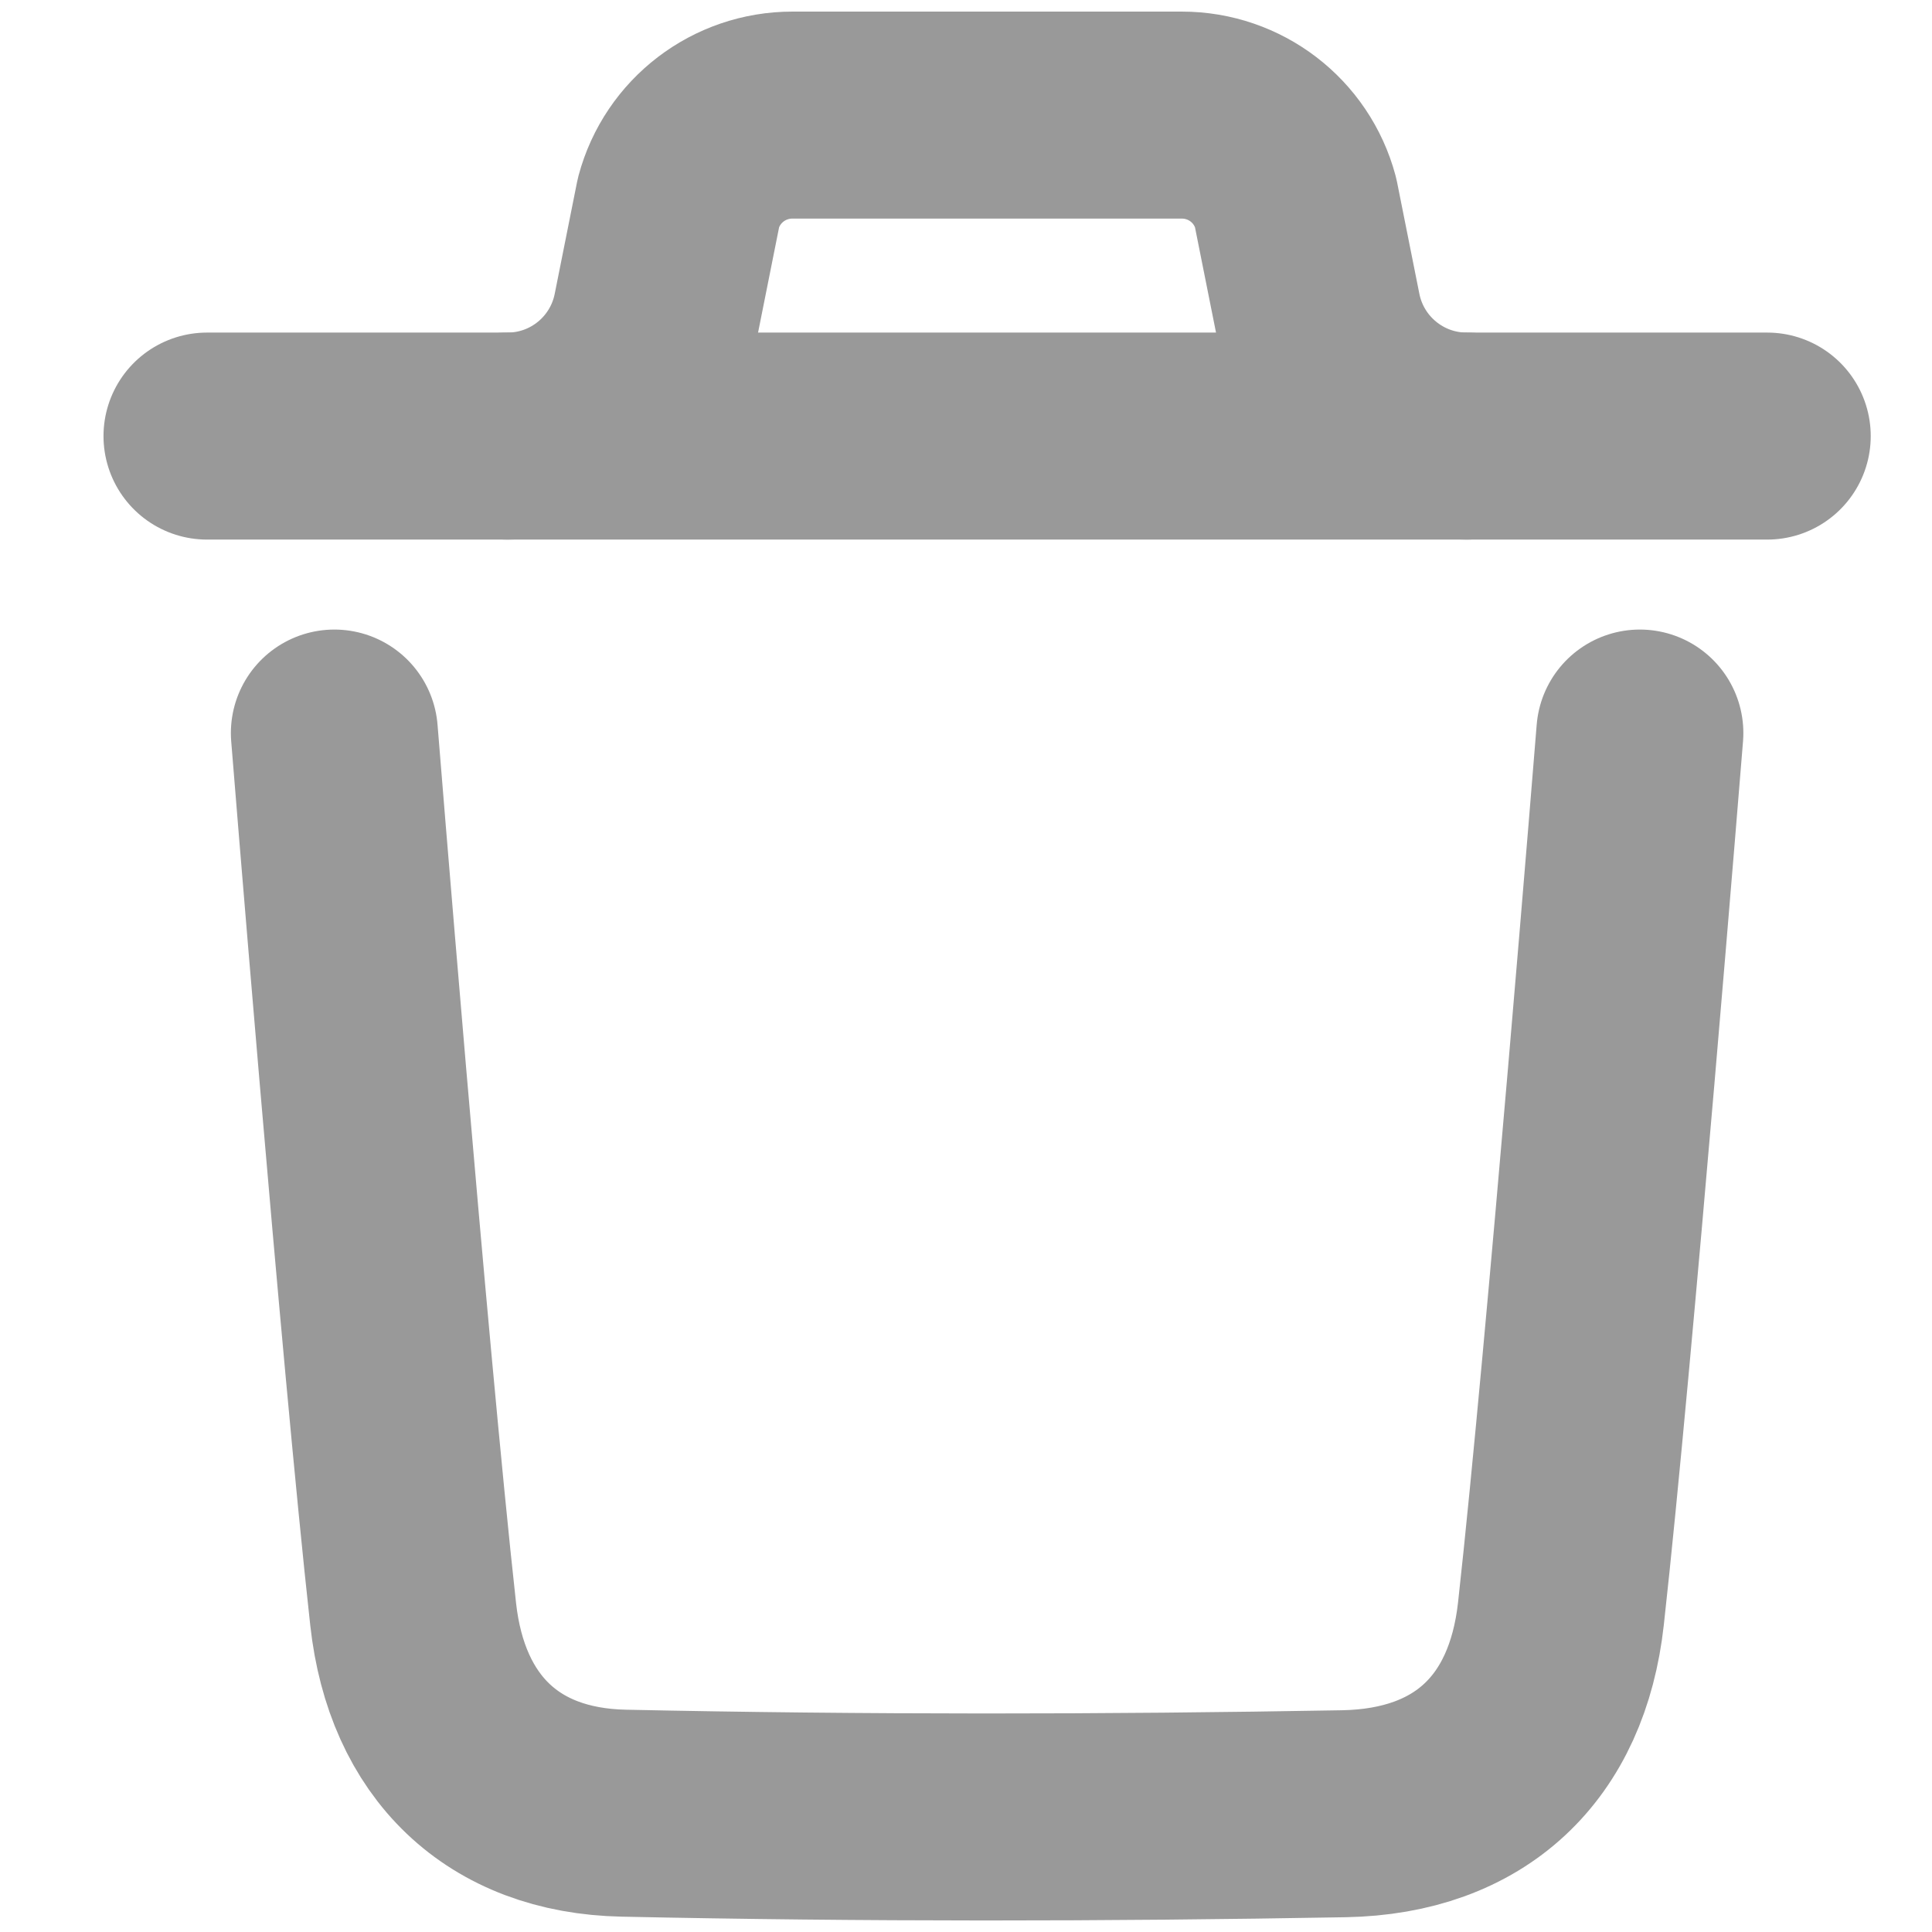 <svg width="14" height="14" viewBox="0 0 14 14" fill="none" xmlns="http://www.w3.org/2000/svg">
<path d="M11.883 5.312C11.883 5.312 11.521 9.802 11.311 11.694C11.211 12.597 10.653 13.126 9.739 13.143C8 13.174 6.259 13.176 4.52 13.139C3.641 13.121 3.092 12.585 2.994 11.698C2.783 9.79 2.423 5.312 2.423 5.312" stroke="#999999" stroke-width="1.5" stroke-linecap="round" stroke-linejoin="round"/>
<path d="M12.806 3.16H1.5" stroke="#999999" stroke-width="1.5" stroke-linecap="round" stroke-linejoin="round"/>
<path d="M10.627 3.16C10.104 3.16 9.653 2.79 9.55 2.277L9.388 1.466C9.288 1.092 8.95 0.834 8.564 0.834H5.742C5.356 0.834 5.017 1.092 4.917 1.466L4.755 2.277C4.652 2.79 4.202 3.16 3.678 3.16" stroke="#999999" stroke-width="1.5" stroke-linecap="round" stroke-linejoin="round"/>
</svg>
